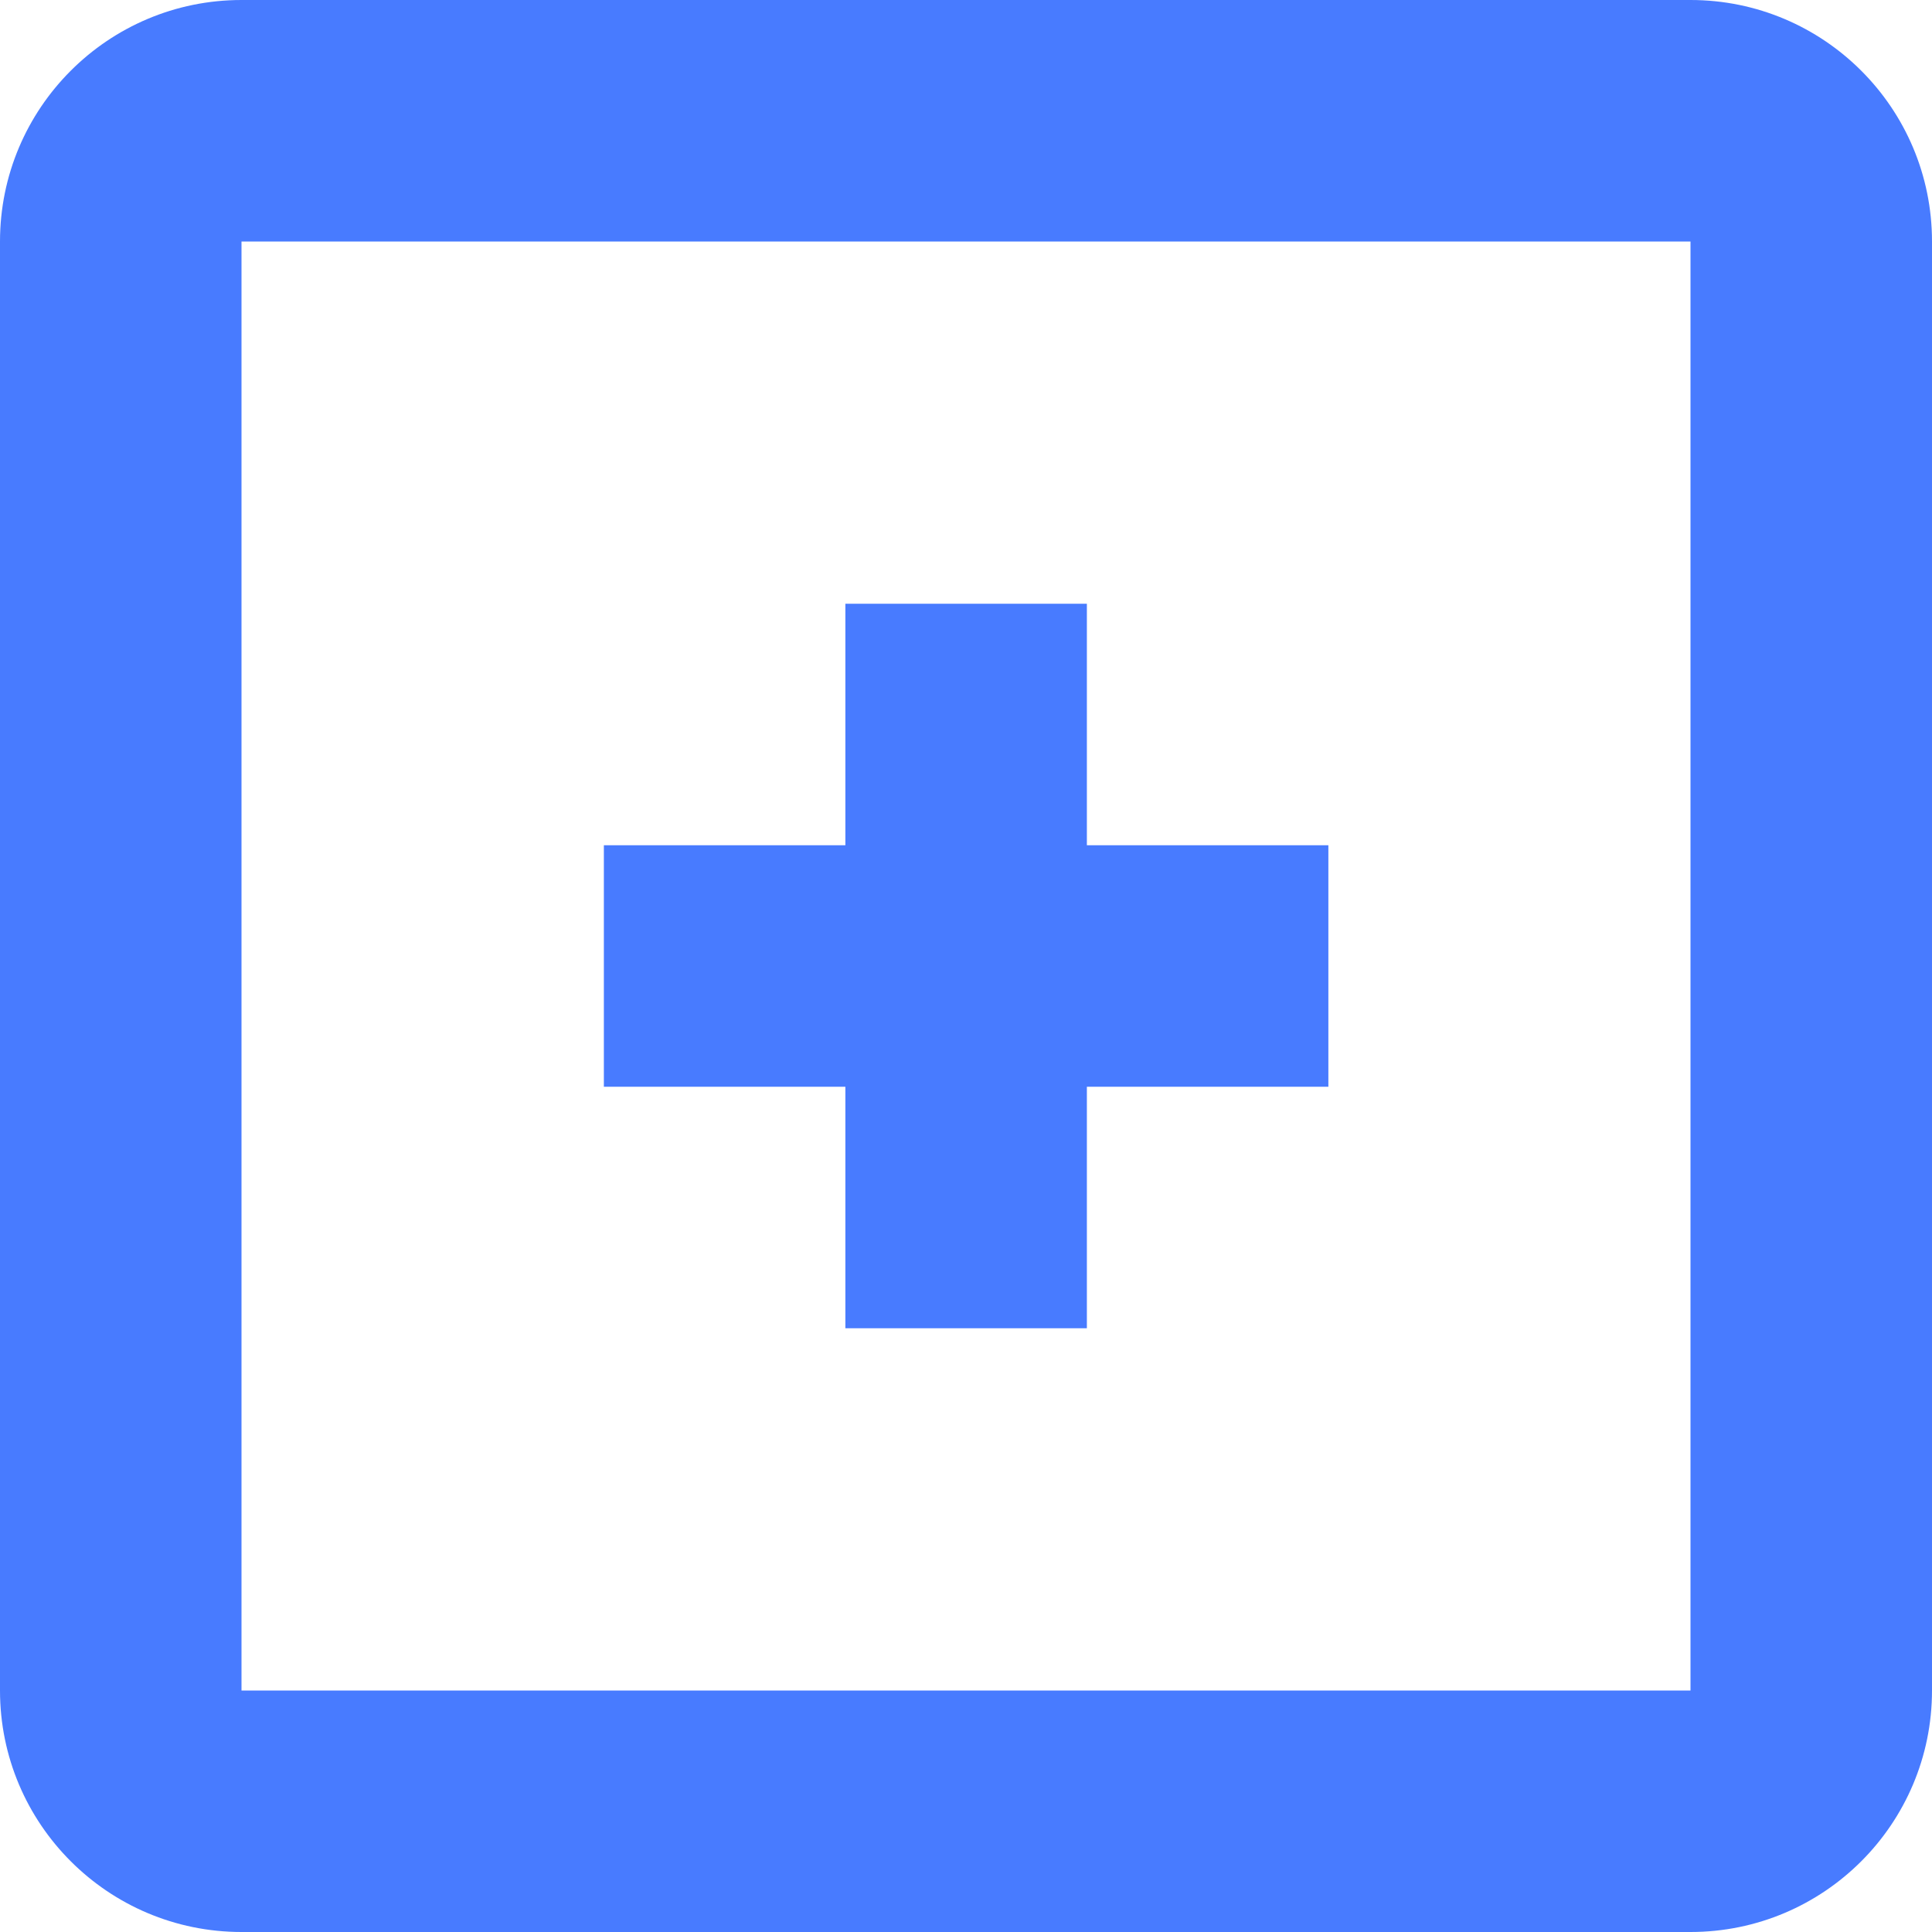<?xml version="1.0" encoding="UTF-8"?>
<svg id="Layer_1" data-name="Layer 1" xmlns="http://www.w3.org/2000/svg" viewBox="0 0 800 800">
  <defs>
    <style>
      .cls-1 {
        fill: #487bff;
      }
    </style>
  </defs>
  <g id="Group_54" data-name="Group 54">
    <path id="Path_295" data-name="Path 295" class="cls-1" d="m700,0H100C44.77,0,0,44.77,0,100v600c0,55.23,44.77,100,100,100h600c55.23,0,100-44.77,100-100V100c0-55.23-44.77-100-100-100Zm0,700H100V100h600v600Z"/>
    <rect id="Rectangle_8" data-name="Rectangle 8" class="cls-1" x="250.05" y="350" width="300" height="100"/>
    <rect id="Rectangle_9" data-name="Rectangle 9" class="cls-1" x="350.05" y="250" width="100" height="300"/>
  </g>
</svg>